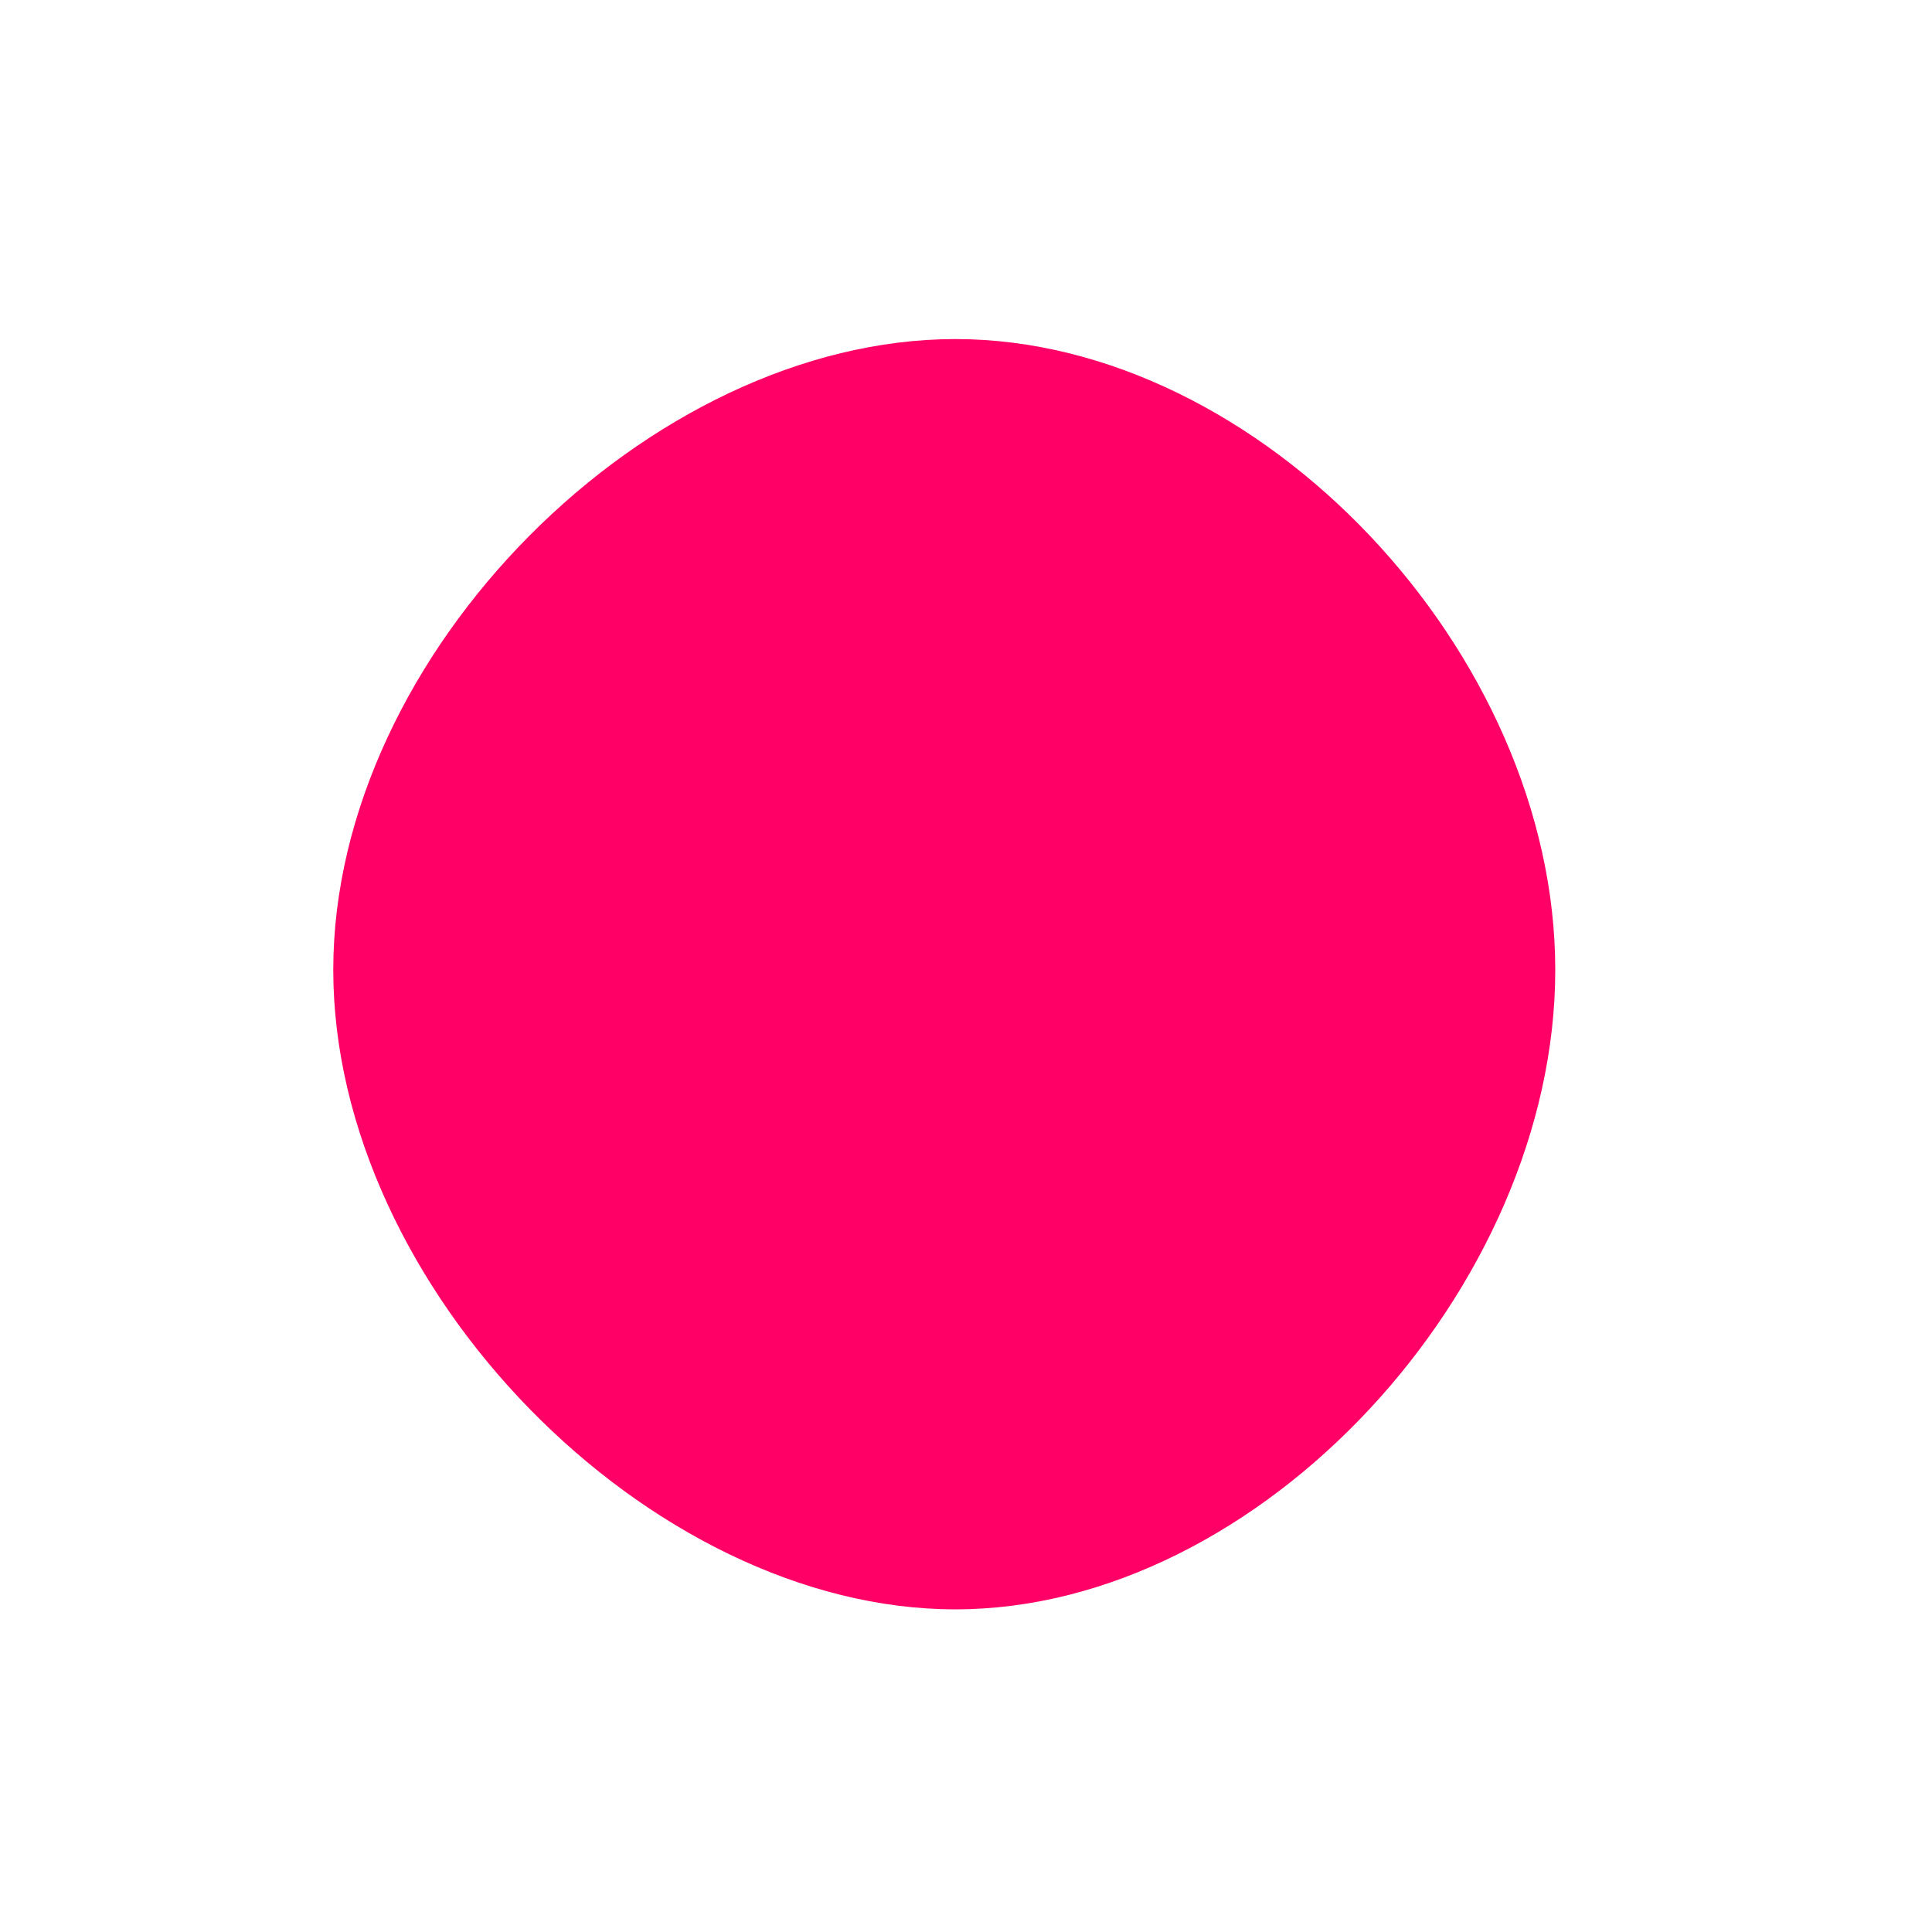 <?xml version="1.0" standalone="no"?>
<svg viewBox="0 0 200 200" xmlns="http://www.w3.org/2000/svg">
  <path fill="#FF0066" d="M61,0.4C61,33.3,30.5,66.6,-1.1,66.6C-32.8,66.6,-65.5,33.3,-65.5,0.4C-65.5,-32.4,-32.8,-64.9,-1.1,-64.9C30.5,-64.9,61,-32.4,61,0.4Z" transform="translate(100 100)" />
</svg>
